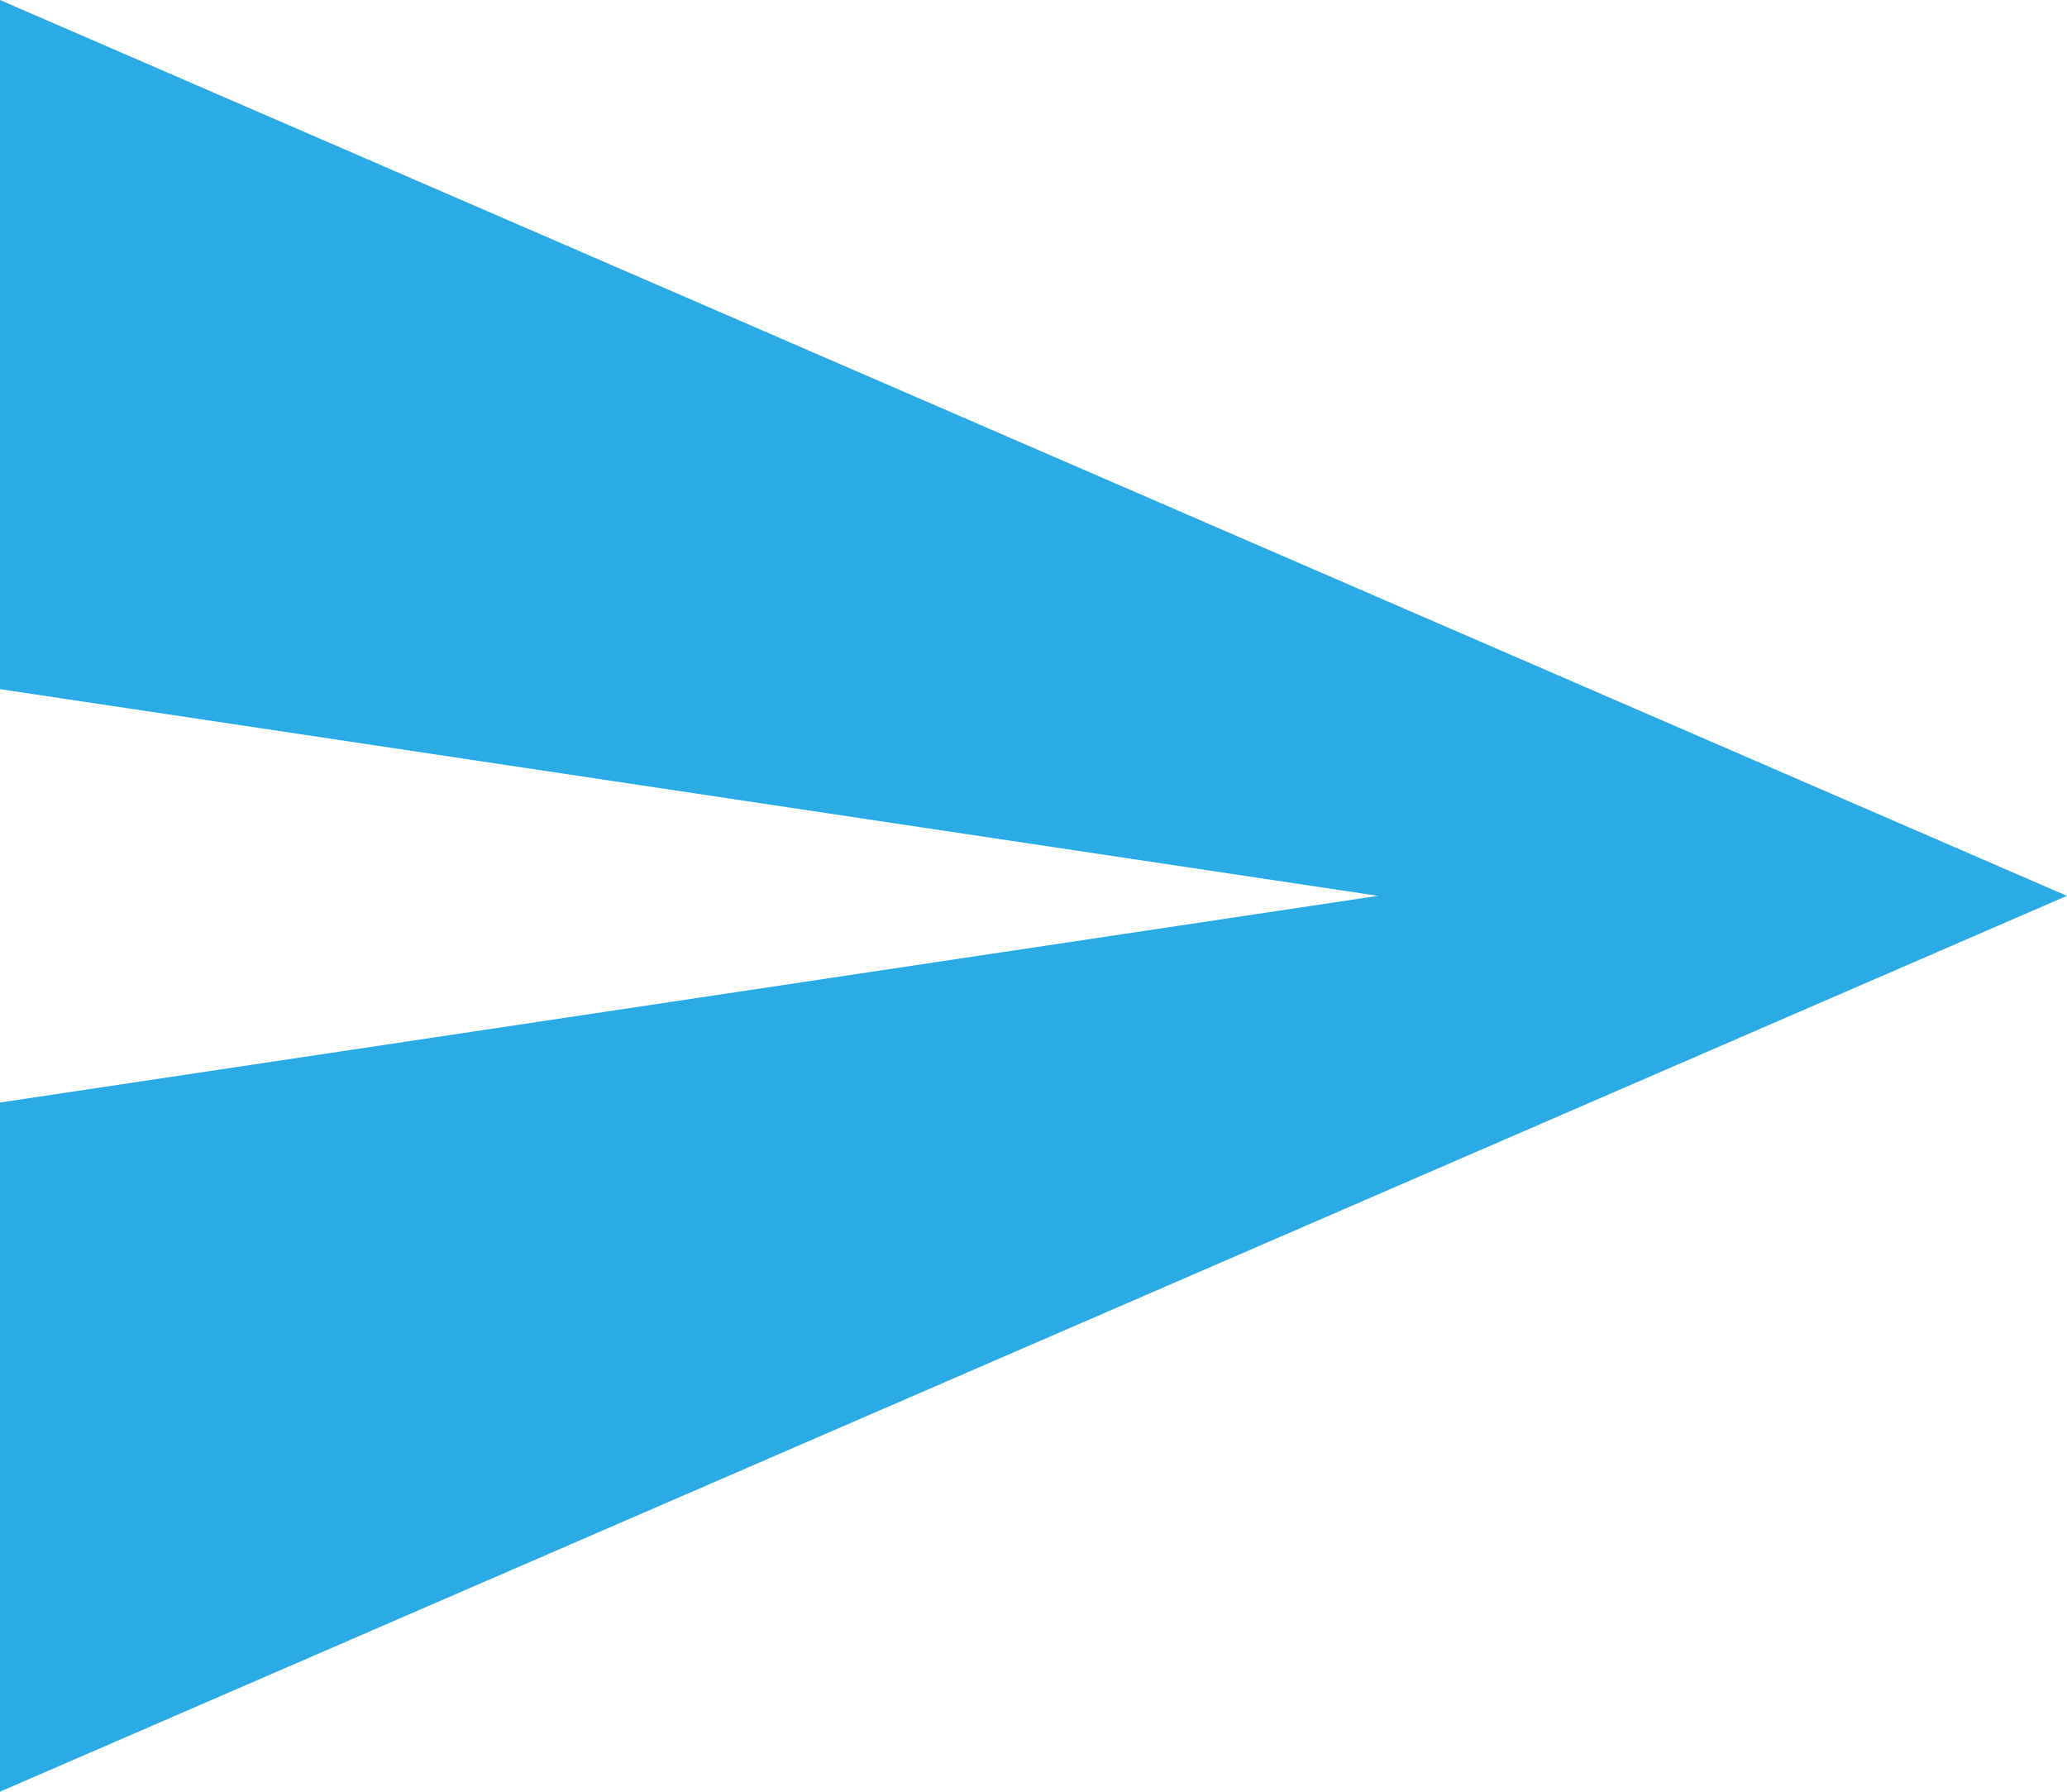 <svg xmlns="http://www.w3.org/2000/svg" width="27.693" height="24" viewBox="0 0 27.693 24">
  <path id="send-sharp" d="M1.125,27.375l27.692-12-27.692-12v9.231l18.462,2.769L1.125,18.144Z" transform="translate(-1.125 -3.375)" fill="#2aabe5"/>
</svg>

